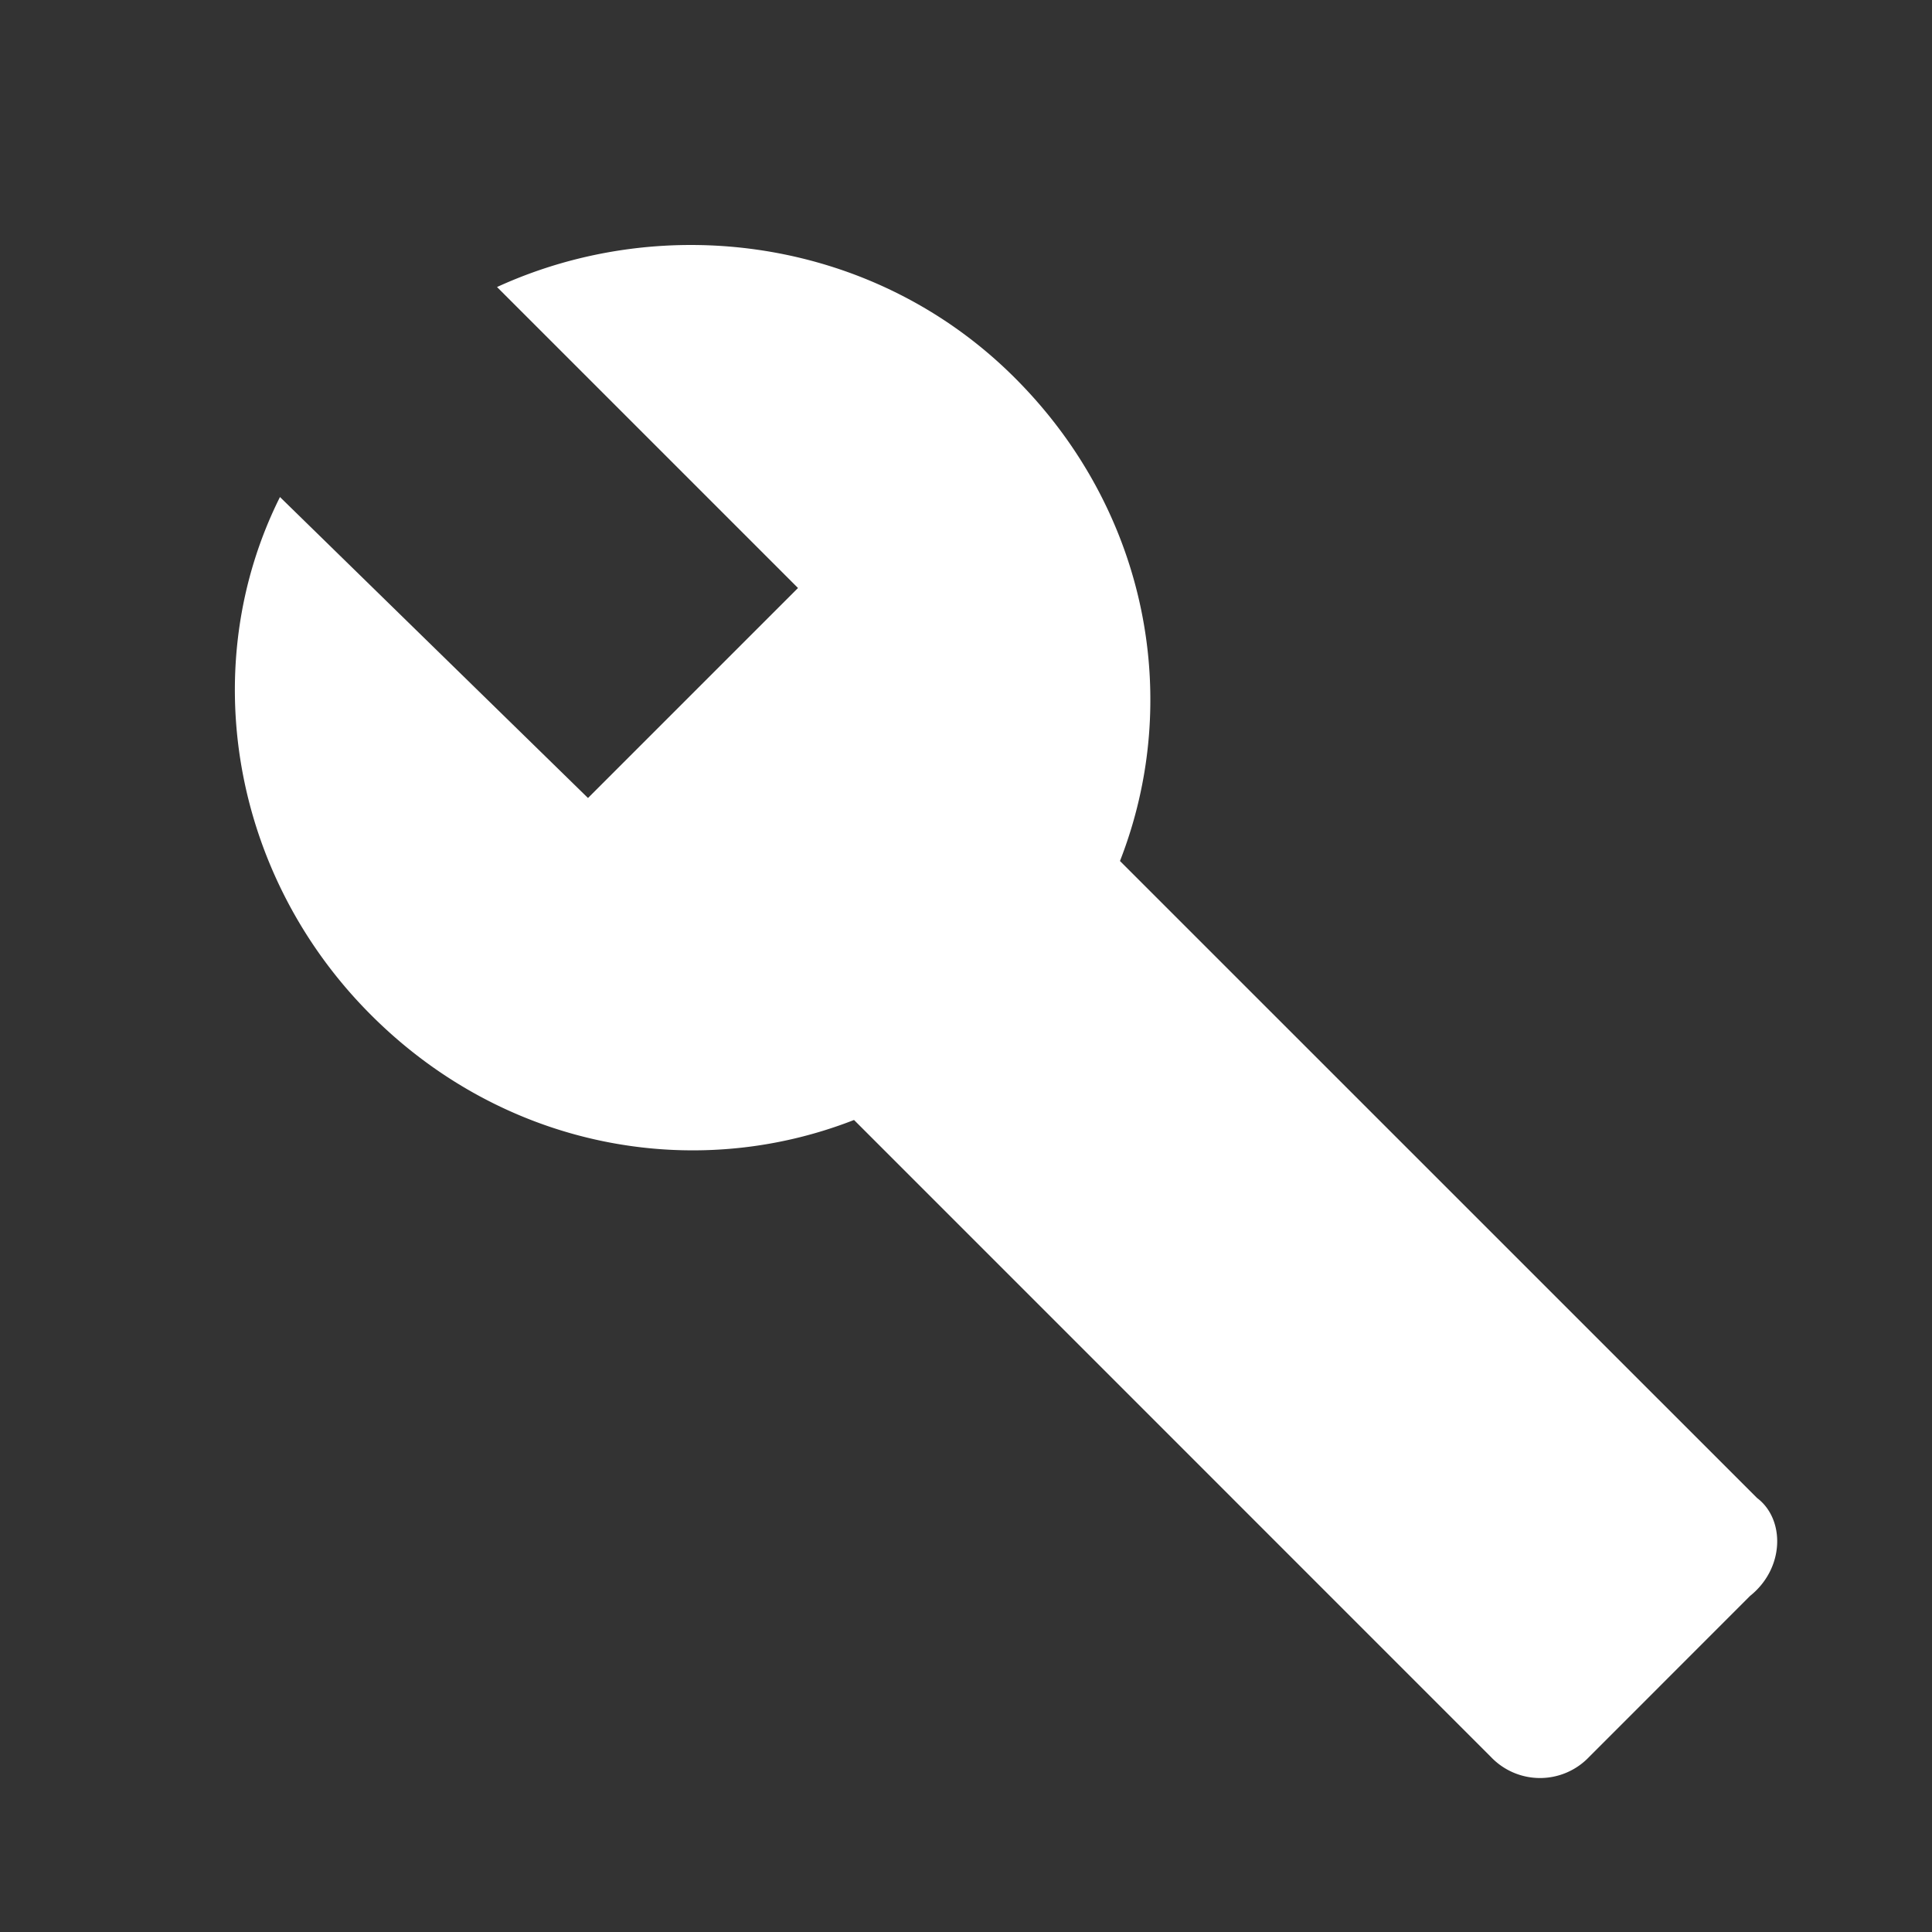 <svg xmlns="http://www.w3.org/2000/svg" width="23" height="23" viewBox="0 0 23 23">
    <rect x="0" y="0" width="23" height="23" fill="#333333" stroke="none"/>
    <g fill="none" fill-rule="evenodd">
        <path d="M2 2h20v20H2z"/>
        <path fill="#fff" fill-rule="nonzero" d="M20.917 17.833l-7.584-7.583c.75-1.917.334-4.167-1.25-5.75-1.666-1.667-4.166-2-6.166-1.083L9.5 7 7 9.5 3.333 5.917c-1 2-.583 4.5 1.084 6.166 1.583 1.584 3.833 2 5.75 1.25l7.583 7.584a.806.806 0 0 0 1.167 0L20.833 19c.417-.333.417-.917.084-1.167z"/>
    </g>
</svg>
